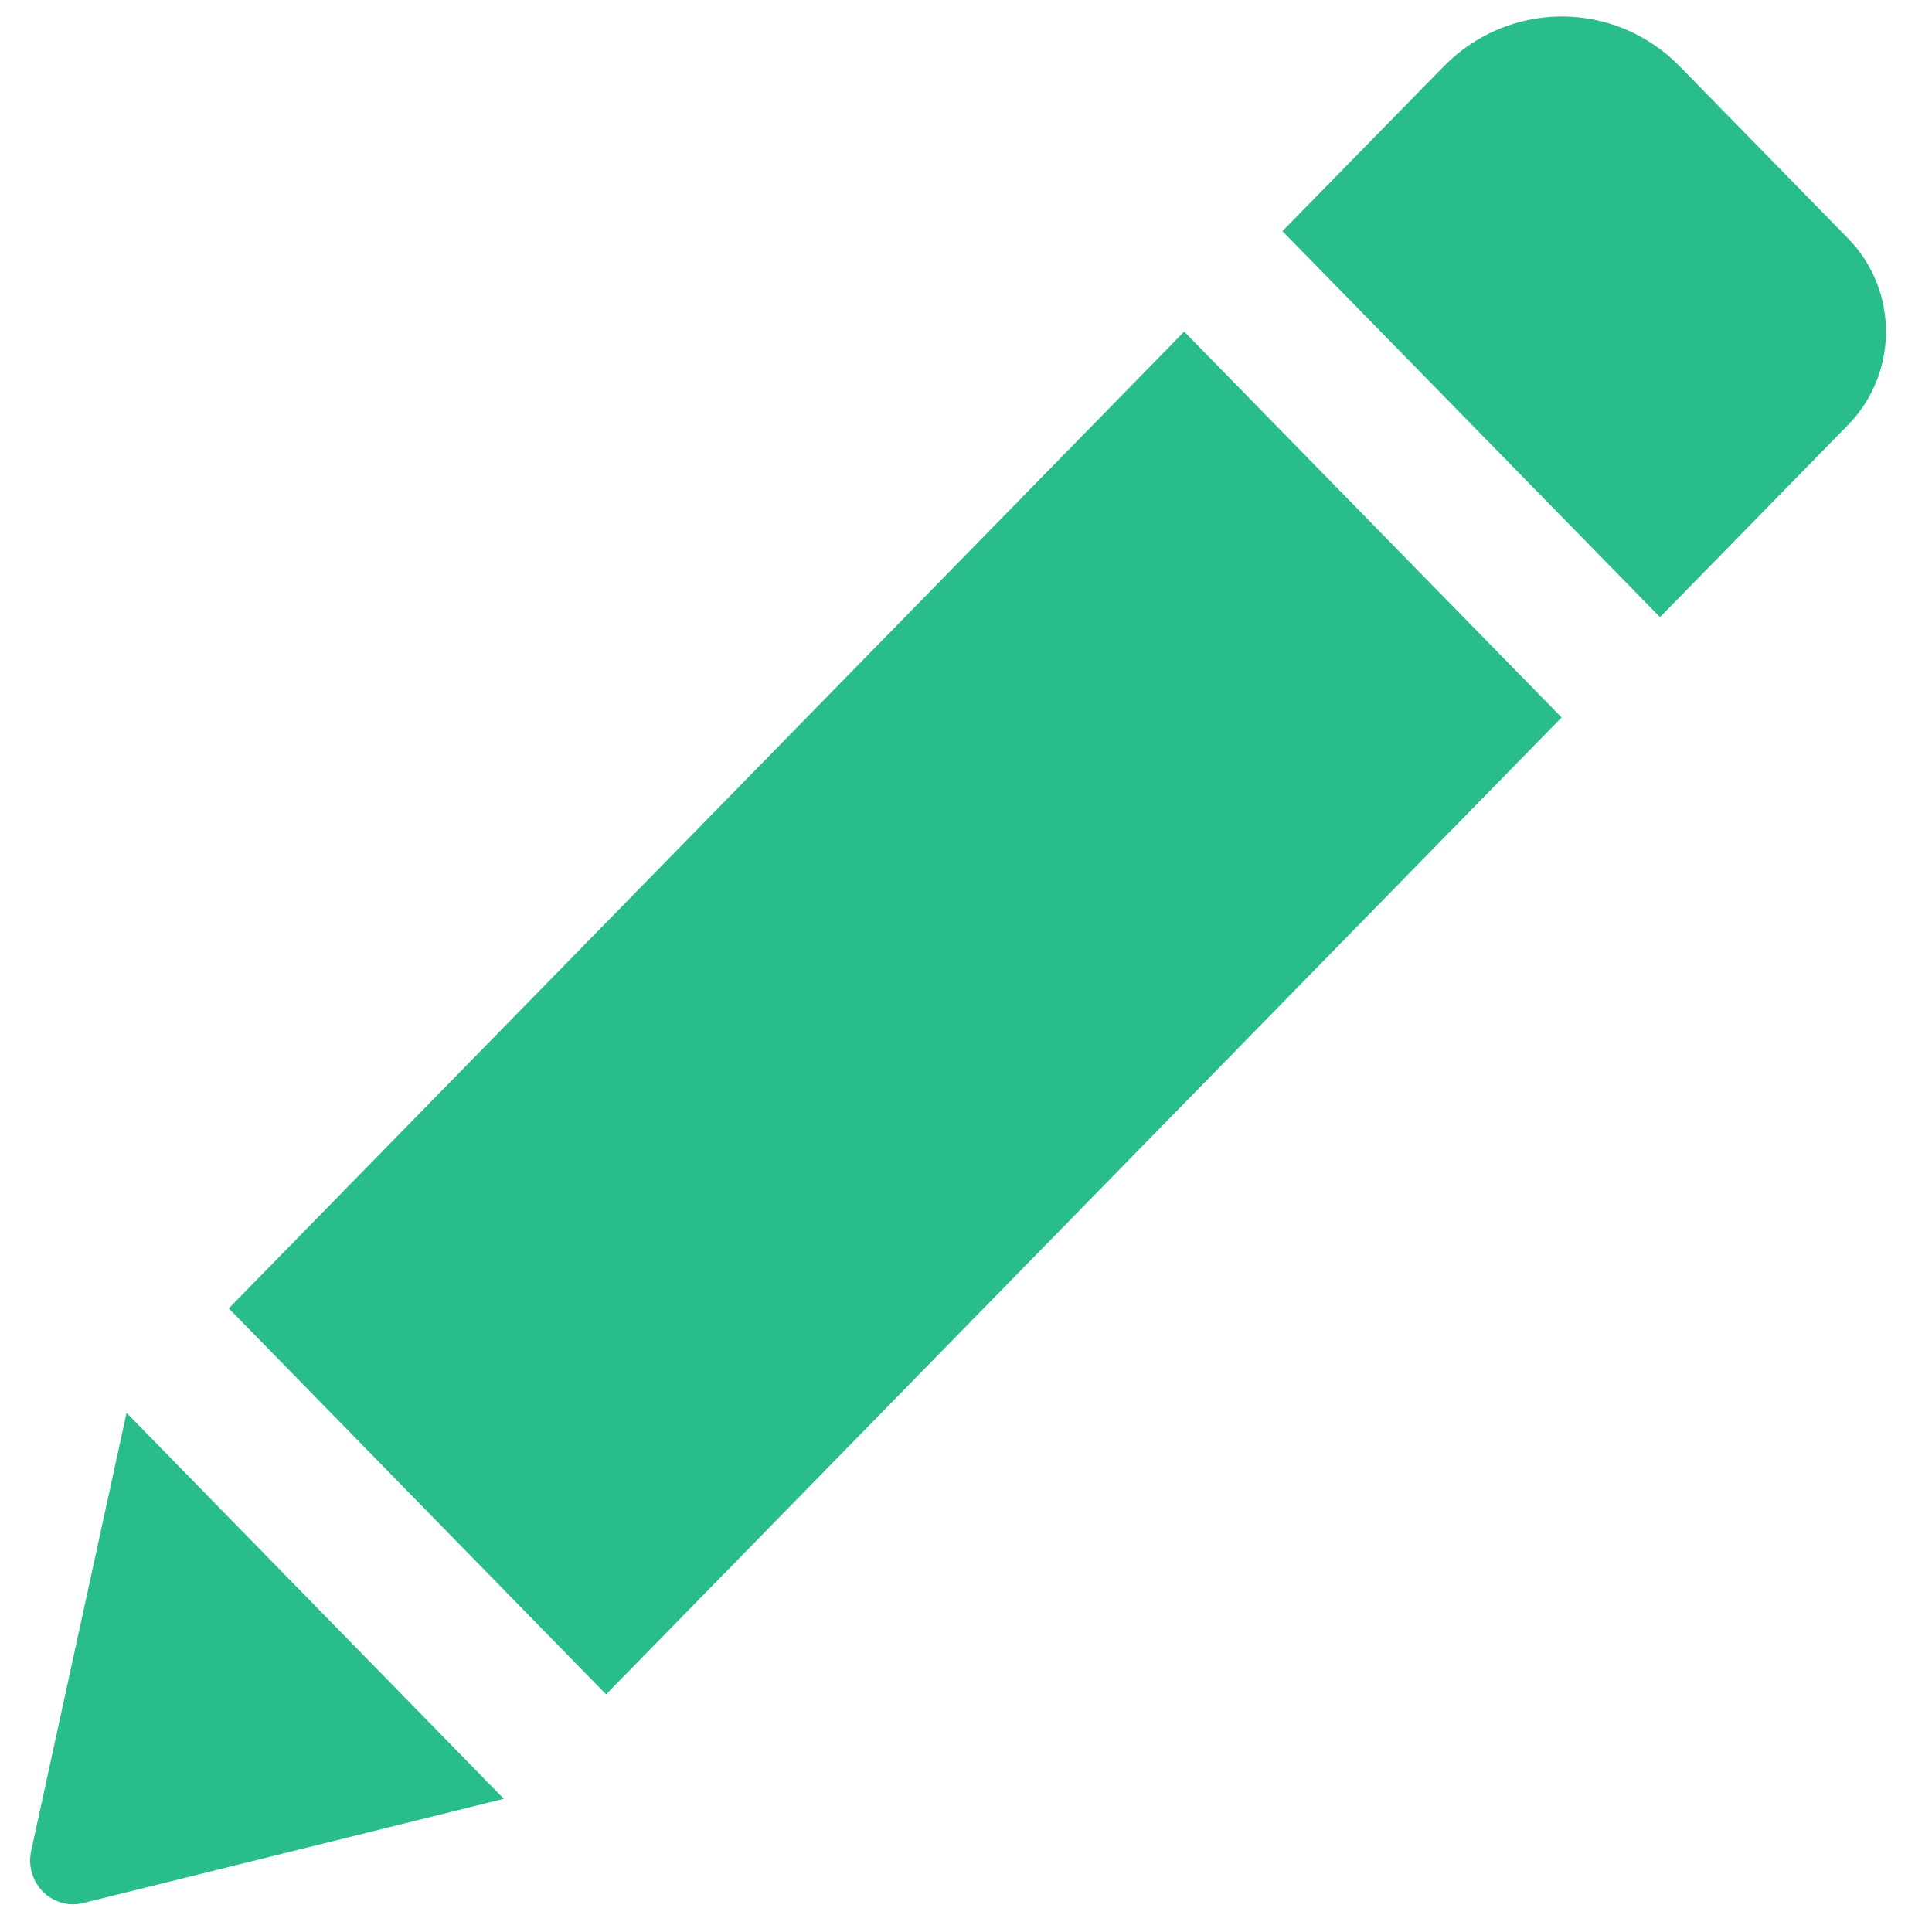 <svg id="SvgjsSvg1008" xmlns="http://www.w3.org/2000/svg" version="1.1" xmlns:xlink="http://www.w3.org/1999/xlink" xmlns:svgjs="http://svgjs.com/svgjs" width="14" height="14" viewBox="0 0 14 14"><title>icon</title><desc>Created with Avocode.</desc><defs id="SvgjsDefs1009"></defs><path id="SvgjsPath1010" d="M909.581 371.403L912.316 374.199L905.392 381.278L902.658 378.481ZM914.392 372.079L913.029 373.472L910.293 370.675L911.462 369.481C911.935 368.999 912.701 368.999 913.172 369.481L914.392 370.728C914.758 371.102 914.758 371.705 914.392 372.079ZM901.226 382.412C901.176 382.641 901.378 382.846 901.603 382.79L904.651 382.035L901.917 379.238Z " fill="#28bd8b" fill-opacity="1" transform="matrix(1,0,0,1,-901,-369)"></path></svg>